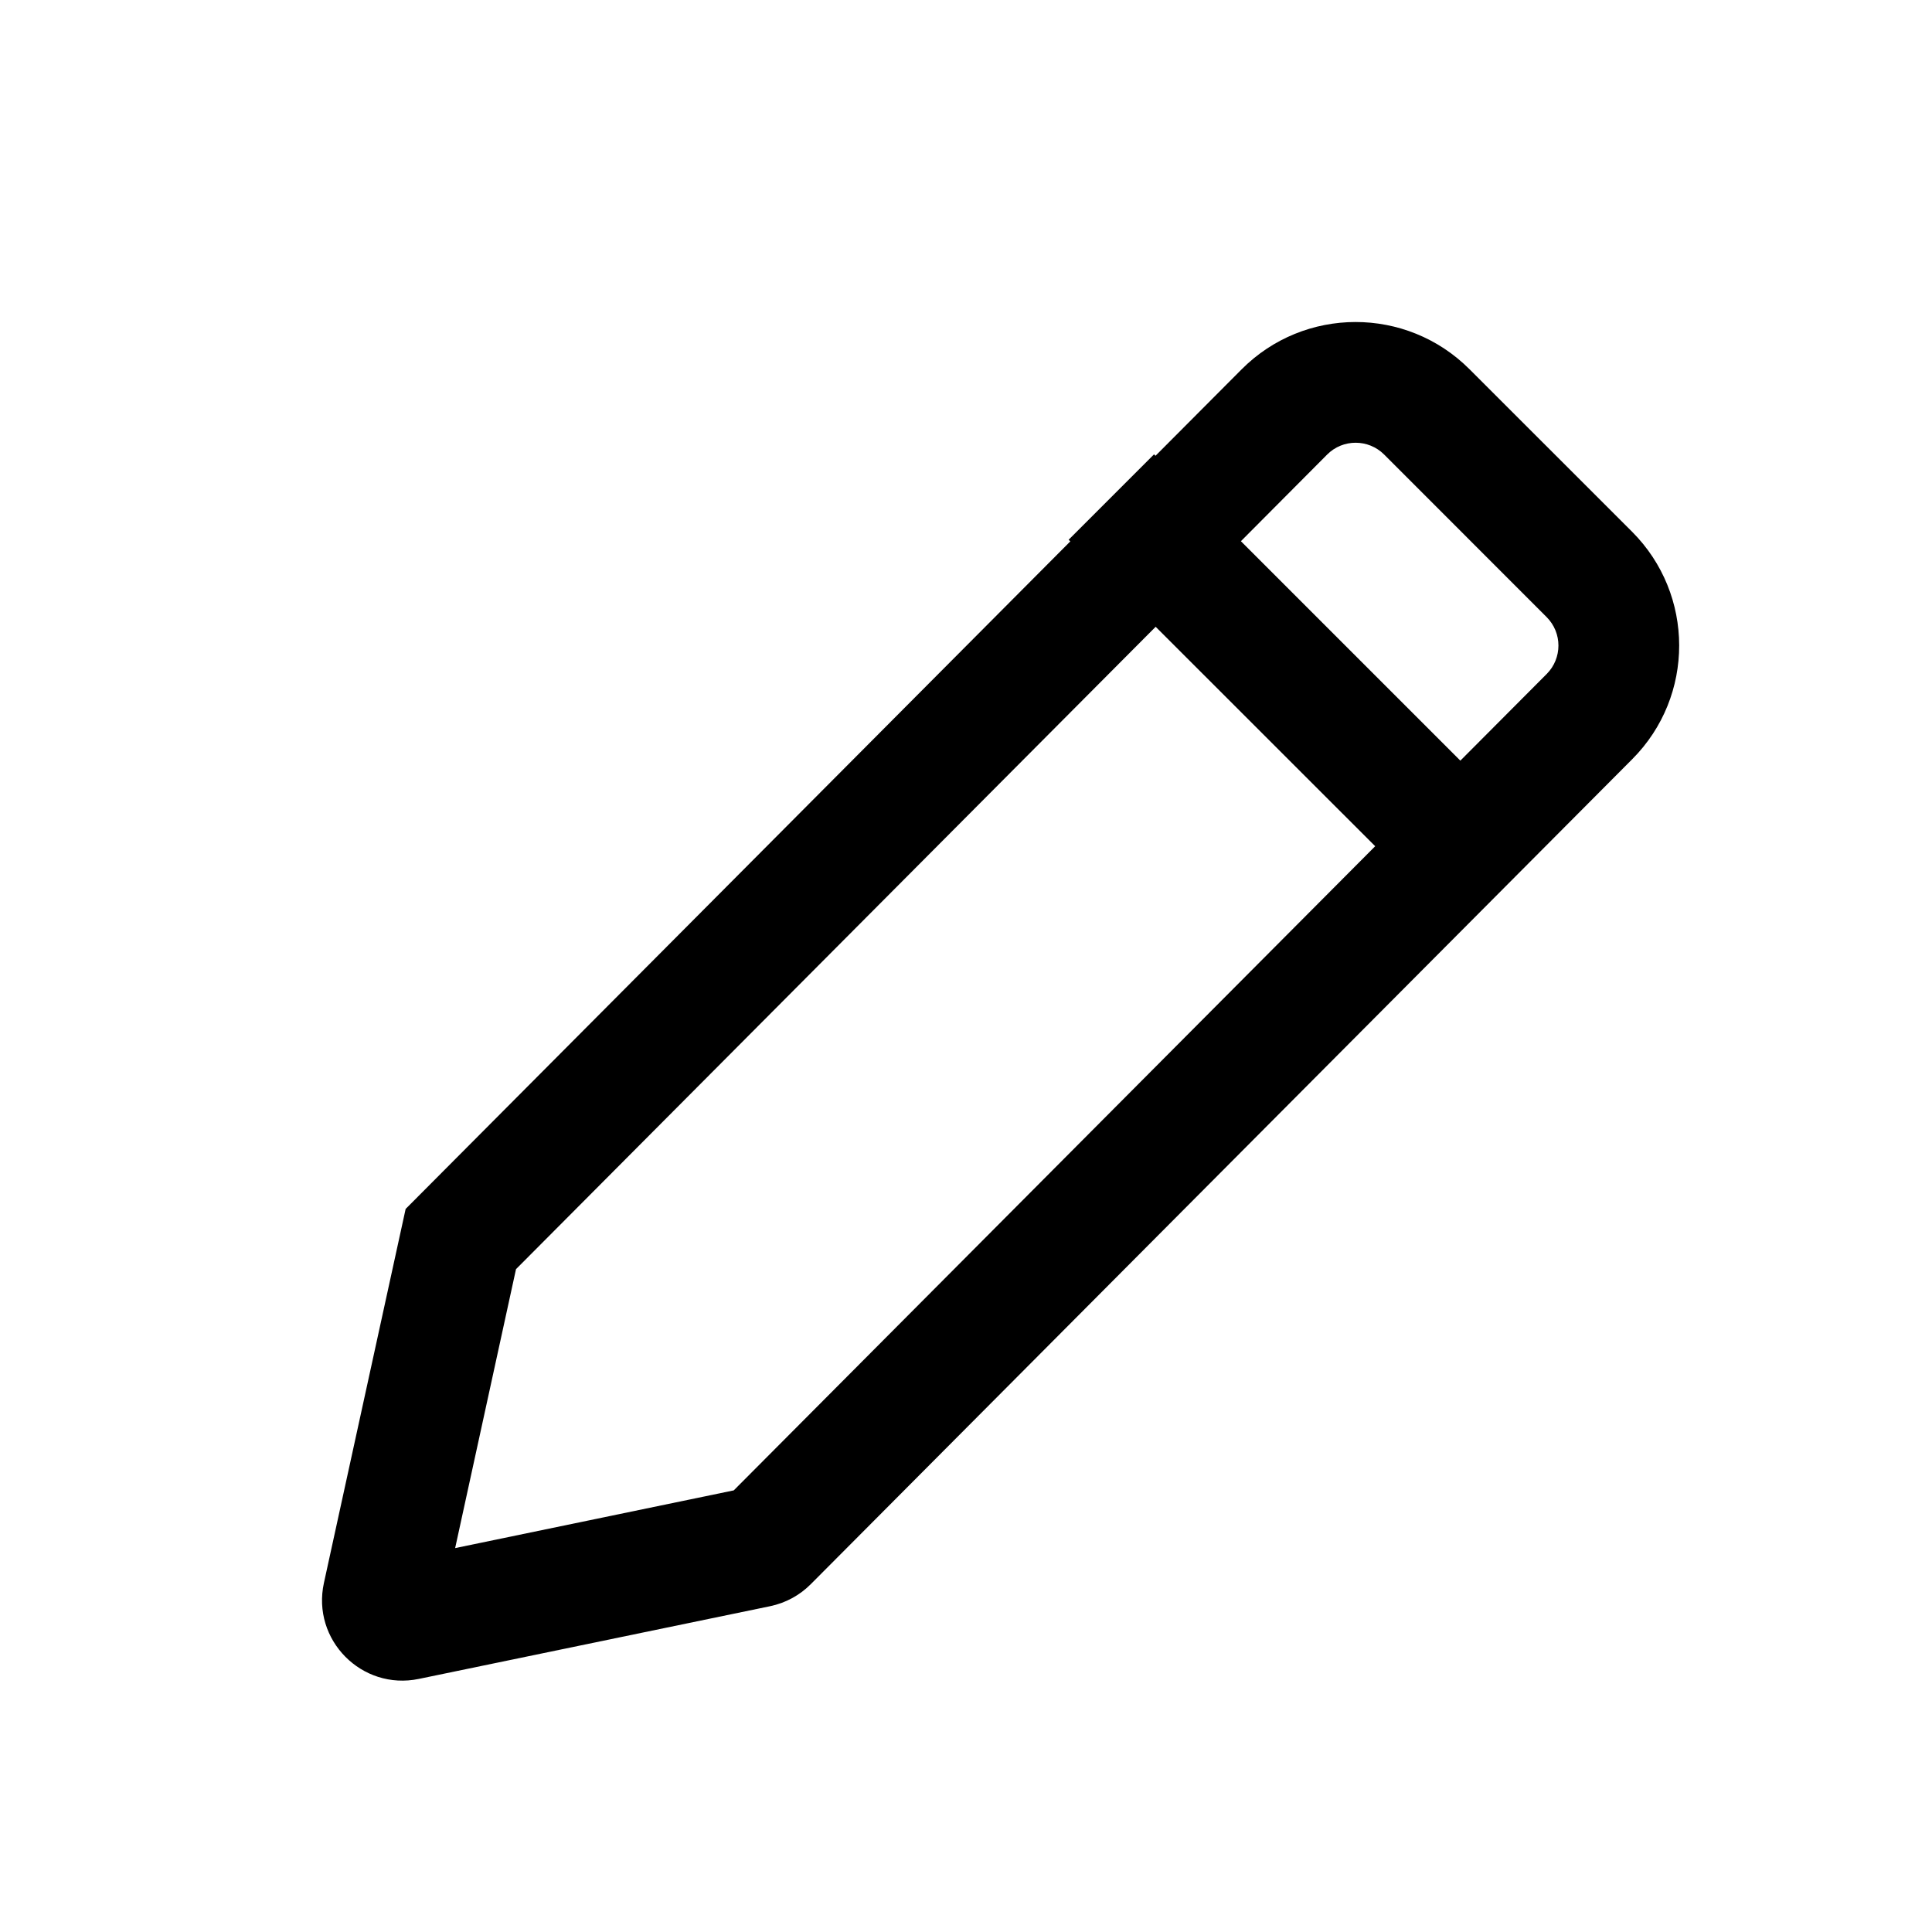 <svg width="24" height="24" viewBox="0 0 24 24" fill="none" xmlns="http://www.w3.org/2000/svg">
<path d="M4.024 19.663C3.869 20.371 4.494 21.003 5.203 20.856L9.566 19.953C9.758 19.913 9.934 19.818 10.072 19.679L20.277 9.43C21.055 8.649 21.053 7.385 20.274 6.605L18.254 4.586C17.472 3.804 16.203 3.805 15.423 4.589L14.354 5.662L14.336 5.644L13.275 6.705L13.296 6.725L5.039 15.018L4.024 19.663ZM14.356 7.786L17.083 10.512L9.115 18.514L5.654 19.231L6.41 15.766L14.356 7.786ZM18.141 9.449L15.415 6.723L16.486 5.647C16.681 5.451 16.998 5.451 17.194 5.646L19.213 7.666C19.408 7.861 19.408 8.177 19.214 8.372L18.141 9.449Z" fill="black"/>
</svg>
